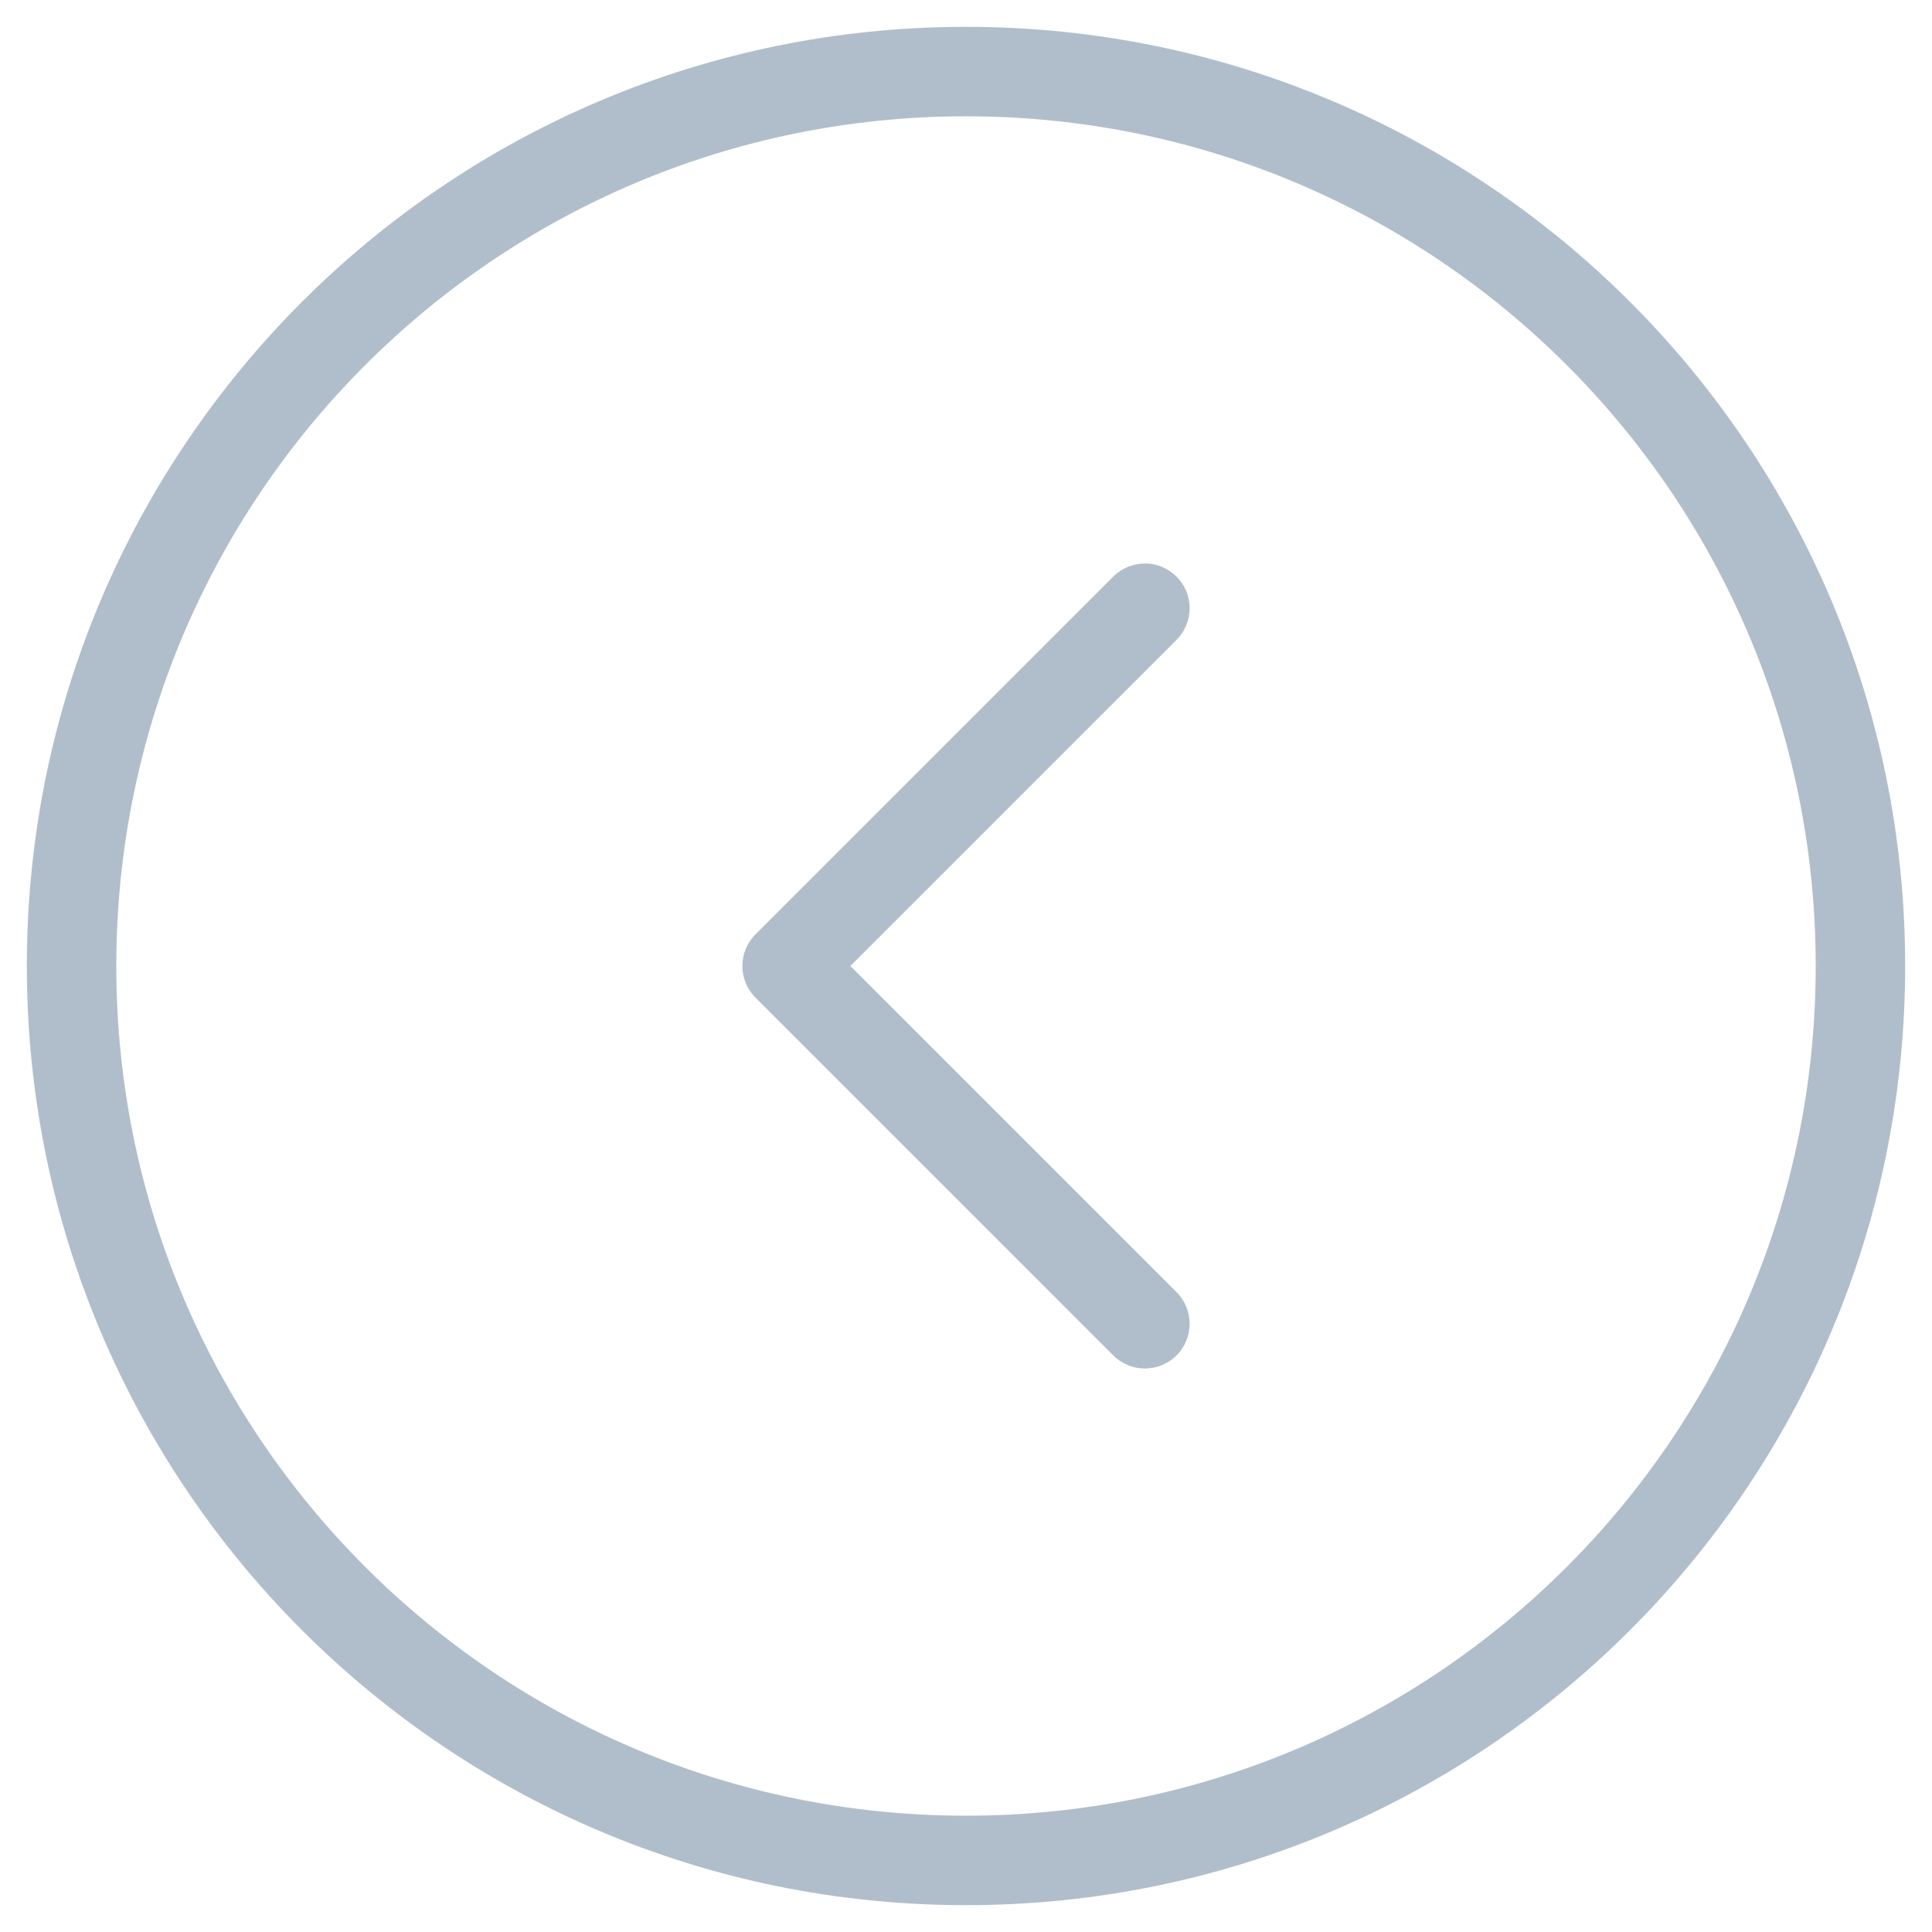 <svg width="36" height="36" viewBox="0 0 36 36" fill="none" xmlns="http://www.w3.org/2000/svg">
<path fill-rule="evenodd" clip-rule="evenodd" d="M18 33.833C26.744 33.833 33.833 26.744 33.833 18C33.833 9.255 26.744 2.167 18 2.167C9.255 2.167 2.167 9.255 2.167 18C2.167 26.744 9.255 33.833 18 33.833ZM35.5 18C35.5 27.665 27.665 35.5 18 35.5C8.335 35.5 0.5 27.665 0.5 18C0.5 8.335 8.335 0.5 18 0.5C27.665 0.5 35.5 8.335 35.5 18Z" fill="#B0BECB"/>
<path fill-rule="evenodd" clip-rule="evenodd" d="M21.923 25.256C21.597 25.581 21.07 25.581 20.744 25.256L14.077 18.589C13.752 18.264 13.752 17.736 14.077 17.411L20.744 10.744C21.07 10.419 21.597 10.419 21.923 10.744C22.248 11.069 22.248 11.597 21.923 11.923L15.845 18L21.923 24.077C22.248 24.403 22.248 24.93 21.923 25.256Z" fill="#B0BECB"/>
</svg>
